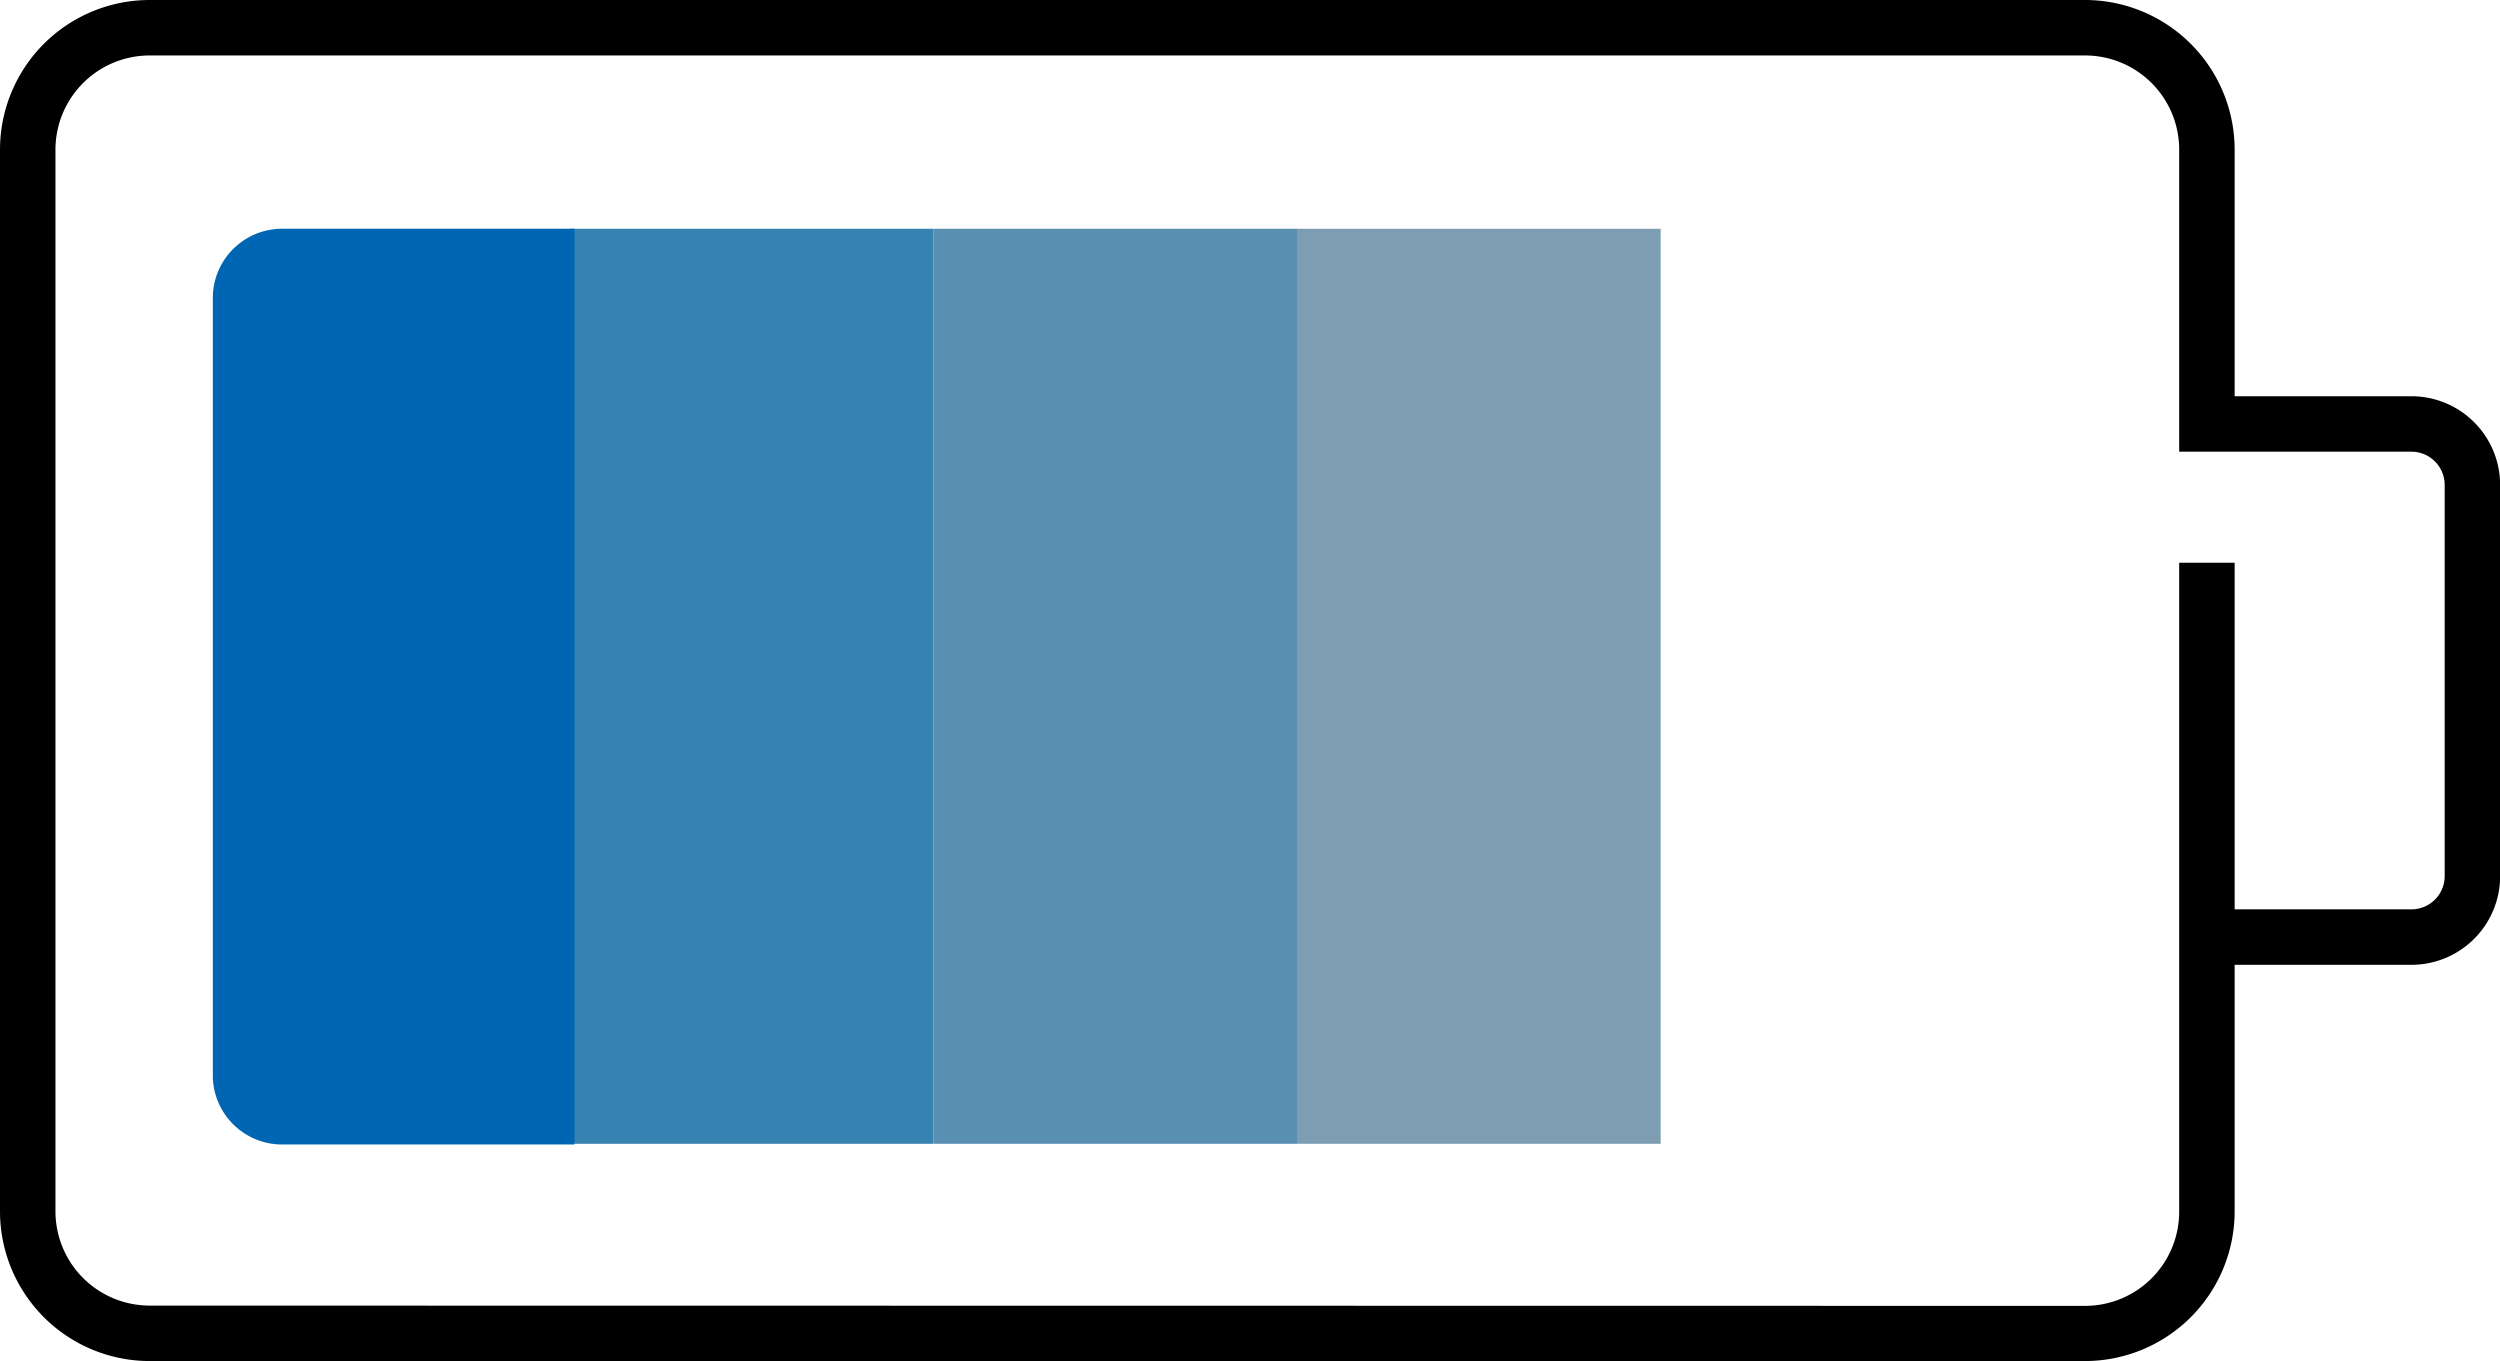<svg id="Ebene_1" data-name="Ebene 1" xmlns="http://www.w3.org/2000/svg" viewBox="0 0 180.32 98.18"><defs><style>.cls-1{fill:#3683b2;}.cls-2{fill:#5990b2;}.cls-3{fill:#7d9eb2;}.cls-4{fill:#0066b3;}</style></defs><title>battery</title><rect class="cls-1" x="41.09" y="16.5" width="26.23" height="66"/><rect class="cls-2" x="67.32" y="16.5" width="26.23" height="66"/><rect class="cls-3" x="93.55" y="16.5" width="26.23" height="66"/><path class="cls-4" d="M608,356.88v56.33a5,5,0,0,0,5.09,4.84h21V352h-21A5,5,0,0,0,608,356.88Z" transform="translate(-592.65 -335.5)"/><path d="M753.83,422.88V405.09h12.75a6.4,6.4,0,0,0,6.4-6.39V370.47a6.4,6.4,0,0,0-6.4-6.39H753.83V346.29a10.8,10.8,0,0,0-10.78-10.79H603.44a10.8,10.8,0,0,0-10.79,10.79v76.59a10.8,10.8,0,0,0,10.79,10.79H743.05A10.8,10.8,0,0,0,753.83,422.88Zm-150.39,6.79a6.8,6.8,0,0,1-6.79-6.79V346.29a6.8,6.8,0,0,1,6.79-6.79H743.05a6.79,6.79,0,0,1,6.78,6.79v21.79h16.75a2.4,2.4,0,0,1,2.4,2.39V398.7a2.4,2.4,0,0,1-2.4,2.39H753.83v-25h-4v46.81a6.79,6.79,0,0,1-6.78,6.79Z" transform="translate(-592.65 -335.5)"/></svg>